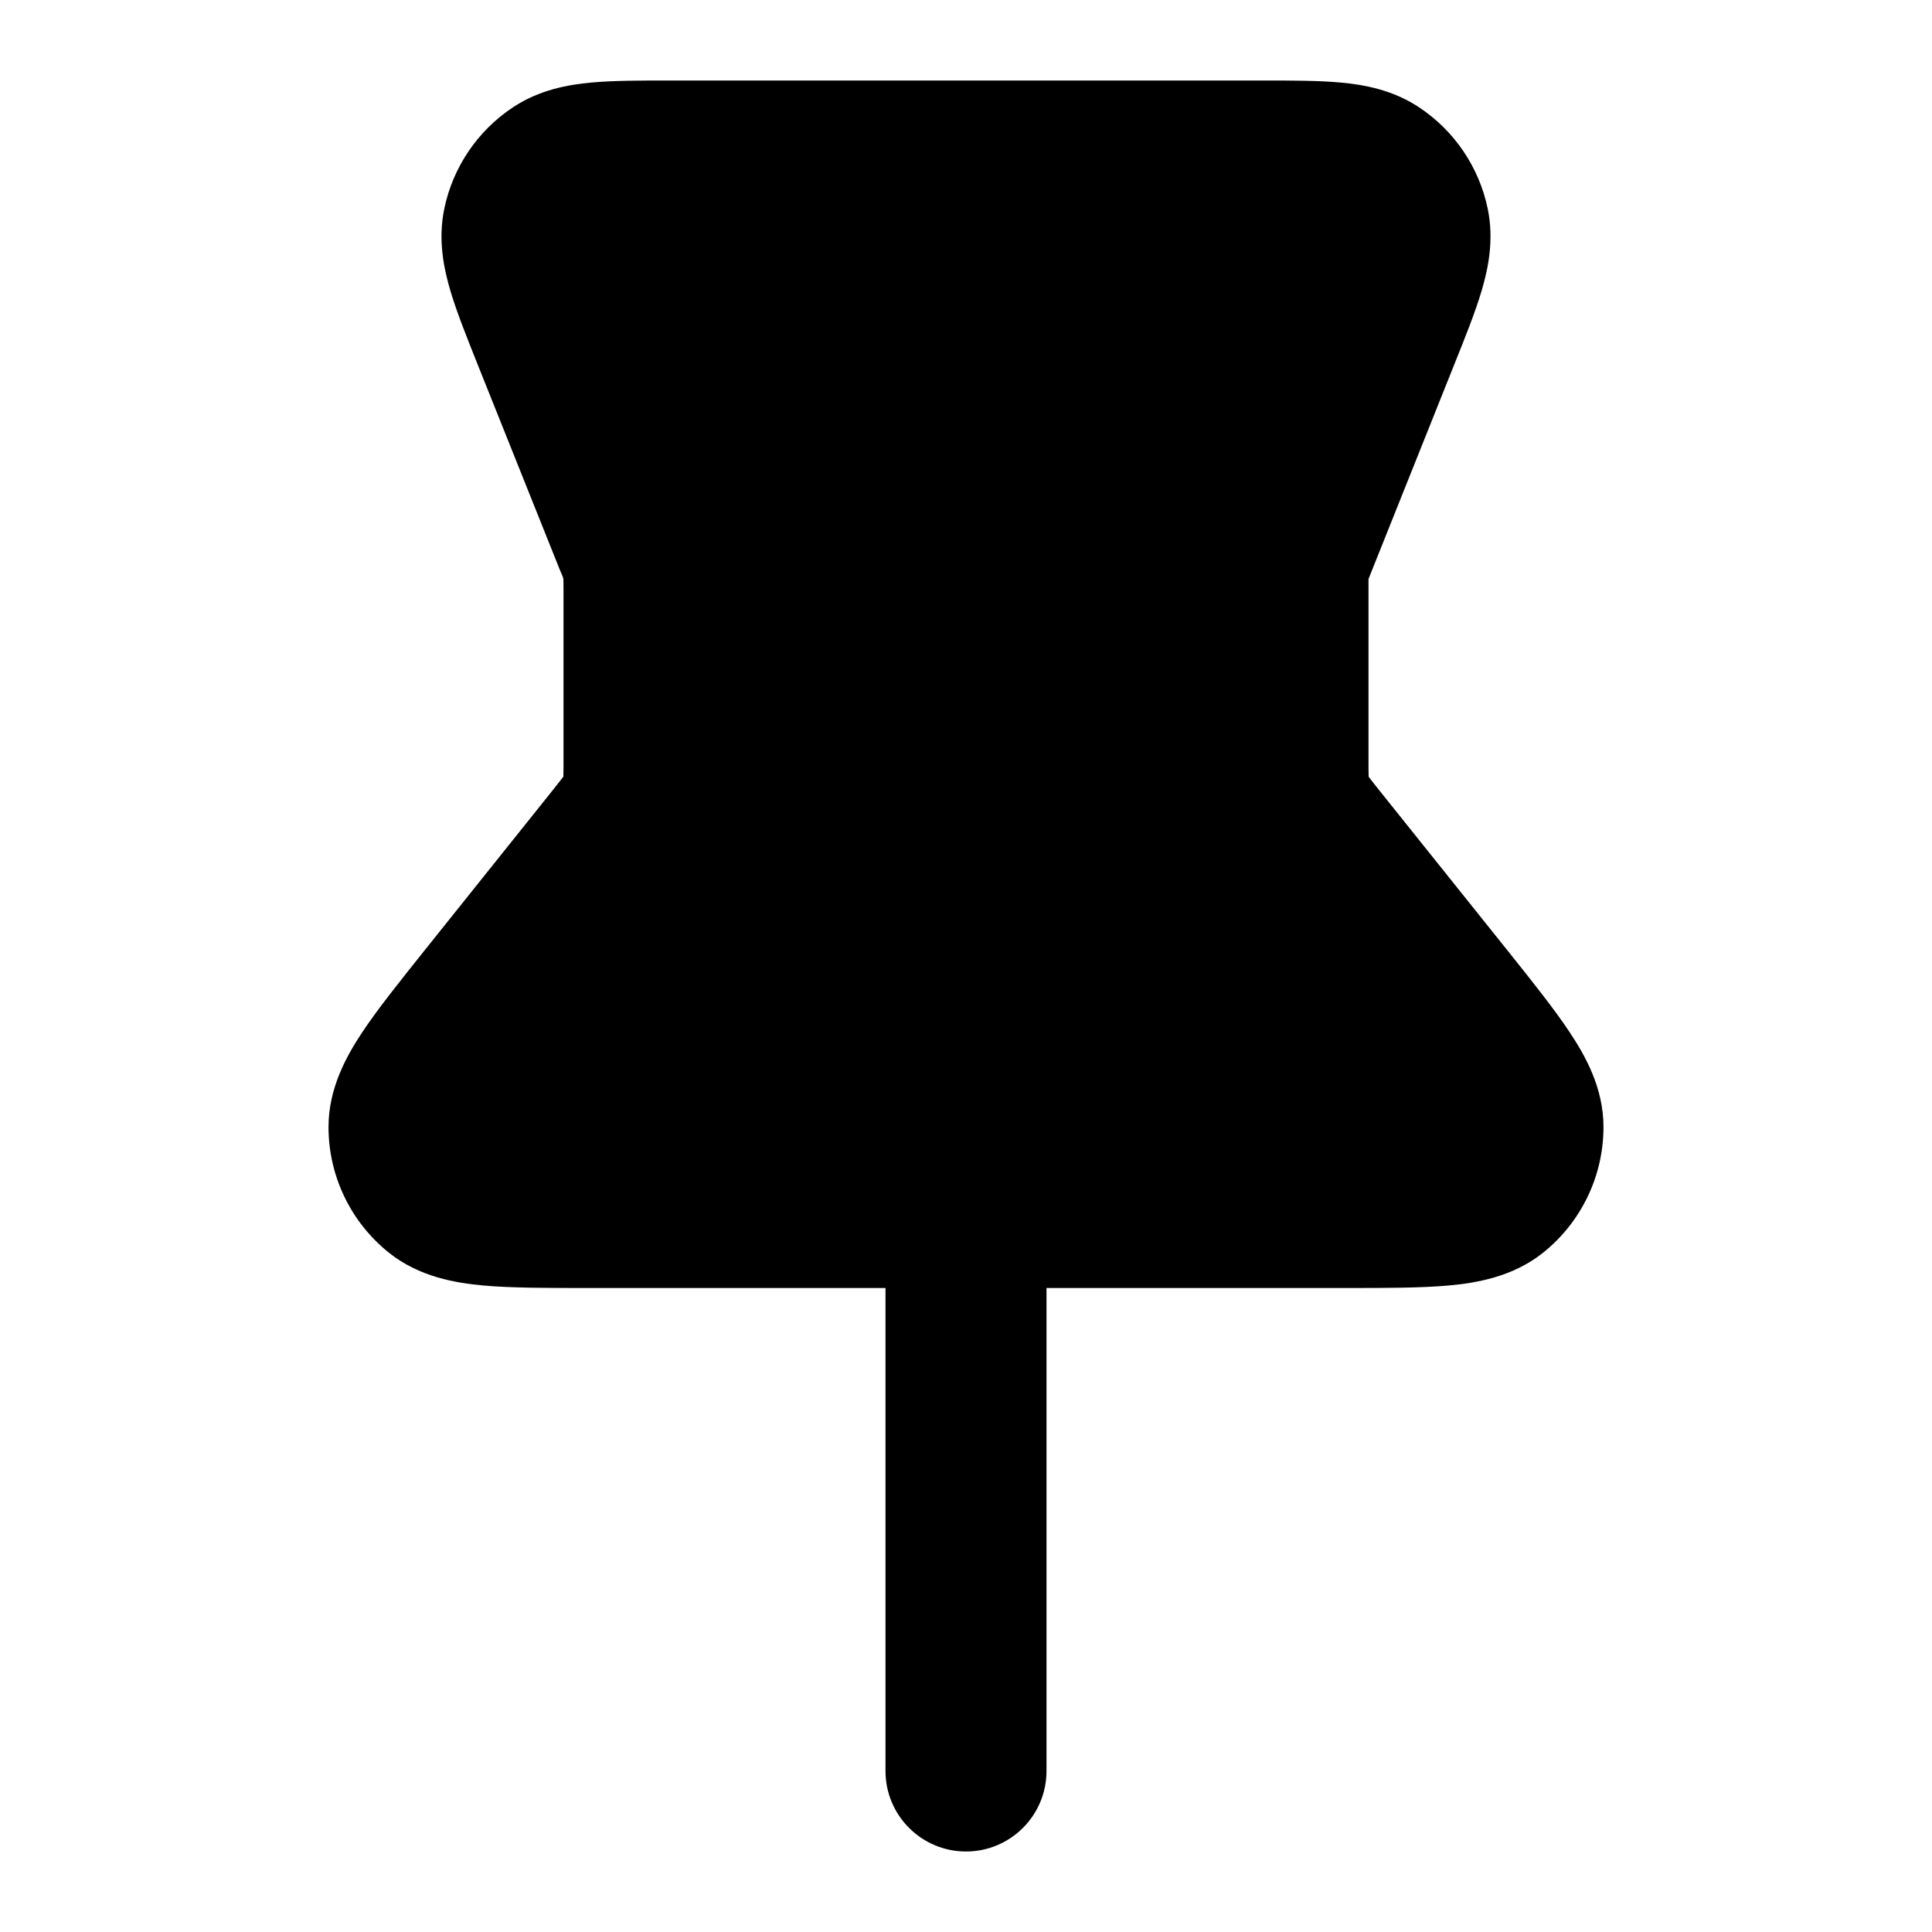 <svg width="100%" height="100%" viewBox="0 0 24 24" fill="none" xmlns="http://www.w3.org/2000/svg">
<path fill-rule="evenodd" clip-rule="evenodd" d="M8.324 1C7.962 1 7.626 1 7.351 1.025C7.063 1.051 6.704 1.113 6.372 1.333C5.933 1.624 5.626 2.077 5.519 2.593C5.438 2.983 5.514 3.339 5.596 3.616C5.675 3.881 5.8 4.193 5.934 4.529L6.957 7.085C6.971 7.12 6.992 7.158 6.999 7.194C7 7.216 7 7.246 7 7.308V9.439C7 9.509 7.001 9.579 6.998 9.649L6.996 9.651C6.972 9.683 6.938 9.726 6.868 9.814L5.271 11.81C4.962 12.197 4.688 12.539 4.496 12.829C4.309 13.112 4.081 13.513 4.081 13.998C4.08 14.607 4.357 15.183 4.833 15.563C5.212 15.865 5.667 15.938 6.005 15.969C6.352 16 6.79 16 7.284 16H11L11 22C11 22.552 11.448 23 12 23C12.552 23 13 22.552 13 22V16H16.715C17.21 16 17.648 16 17.994 15.969C18.333 15.938 18.788 15.865 19.167 15.563C19.643 15.183 19.92 14.607 19.919 13.998C19.919 13.513 19.691 13.112 19.503 12.829C19.312 12.539 19.038 12.197 18.729 11.81L17.131 9.814C17.088 9.759 17.043 9.705 17.002 9.649L17.002 9.646C17 9.605 17 9.55 17 9.439V7.308C17 7.246 17 7.216 17 7.194L17 7.193C17.014 7.157 17.029 7.121 17.043 7.085L18.065 4.529C18.2 4.193 18.325 3.881 18.404 3.616C18.486 3.339 18.562 2.983 18.481 2.593C18.374 2.077 18.067 1.624 17.628 1.333C17.296 1.113 16.937 1.051 16.649 1.025C16.374 1 16.038 1 15.676 1H8.324Z" fill="currentColor"/>
</svg>
